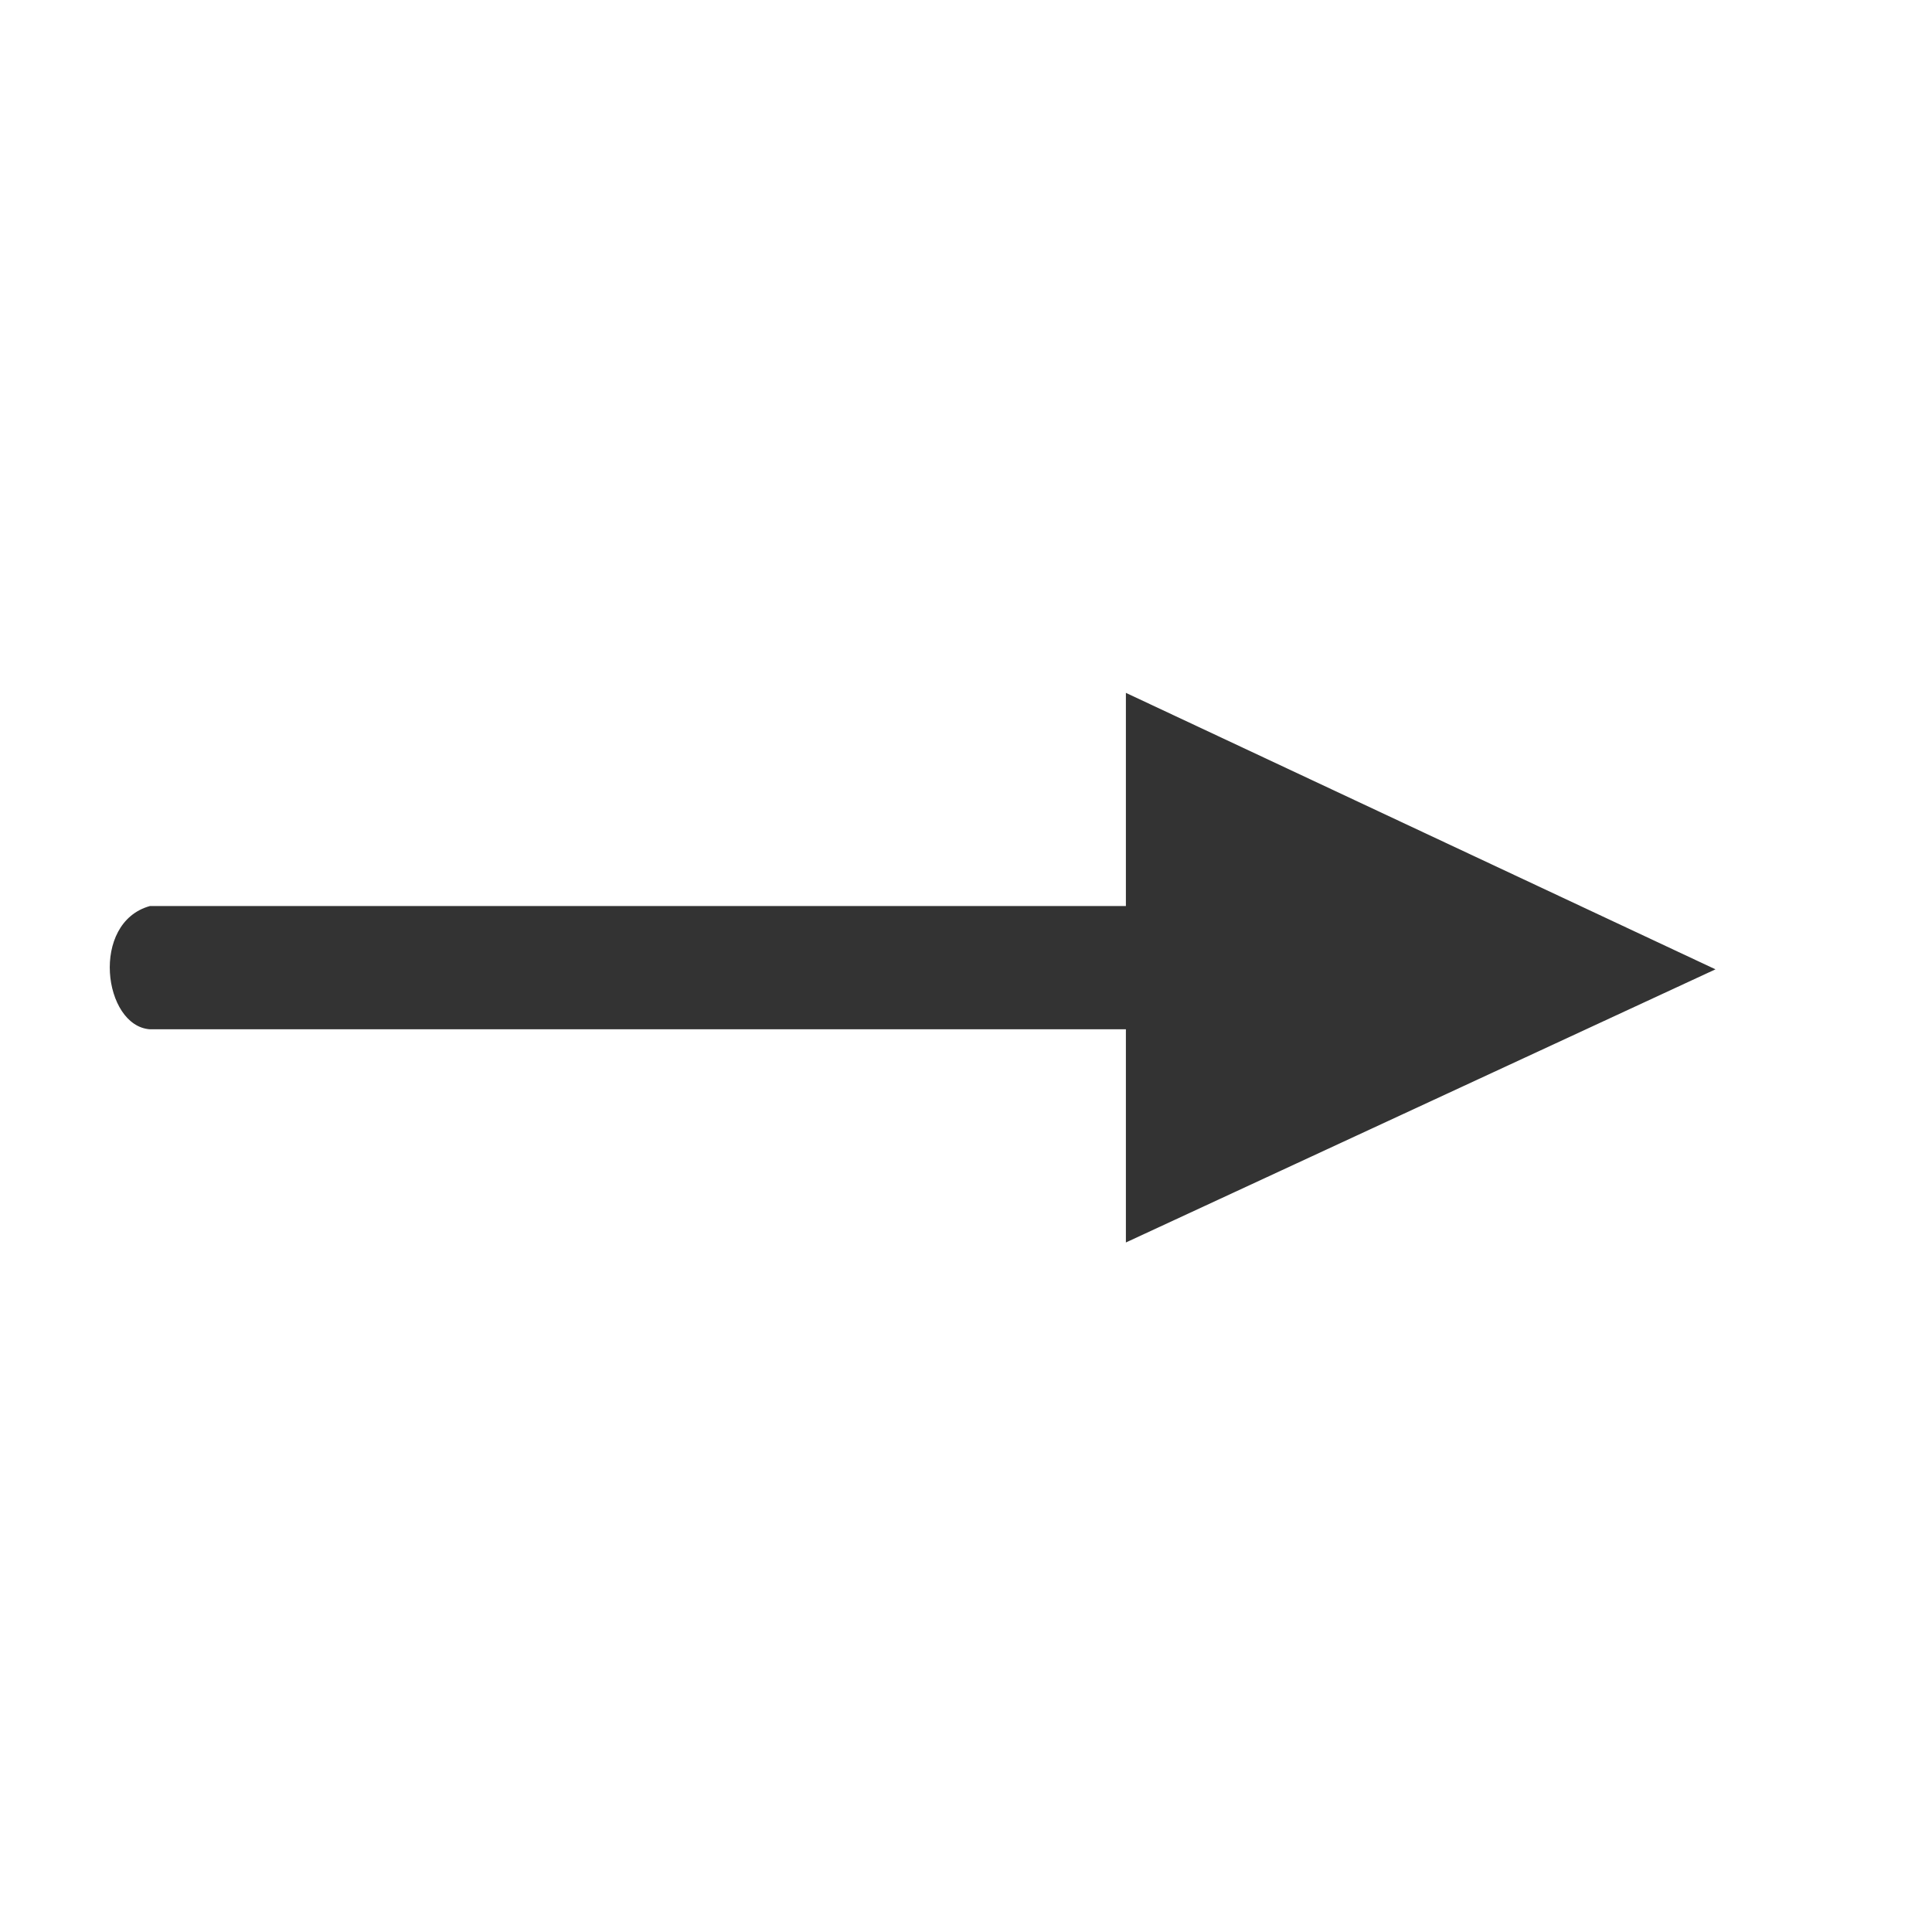 ﻿<?xml version="1.0" encoding="UTF-8" standalone="no"?>
<svg xmlns="http://www.w3.org/2000/svg" version="1.0" width="580" height="580">
  <path fill="#333333" d="m 338,208 v 64 H 45 c -18,5 -14,36 0,37 H 338 v 64 l 177,-82 z" />
</svg>